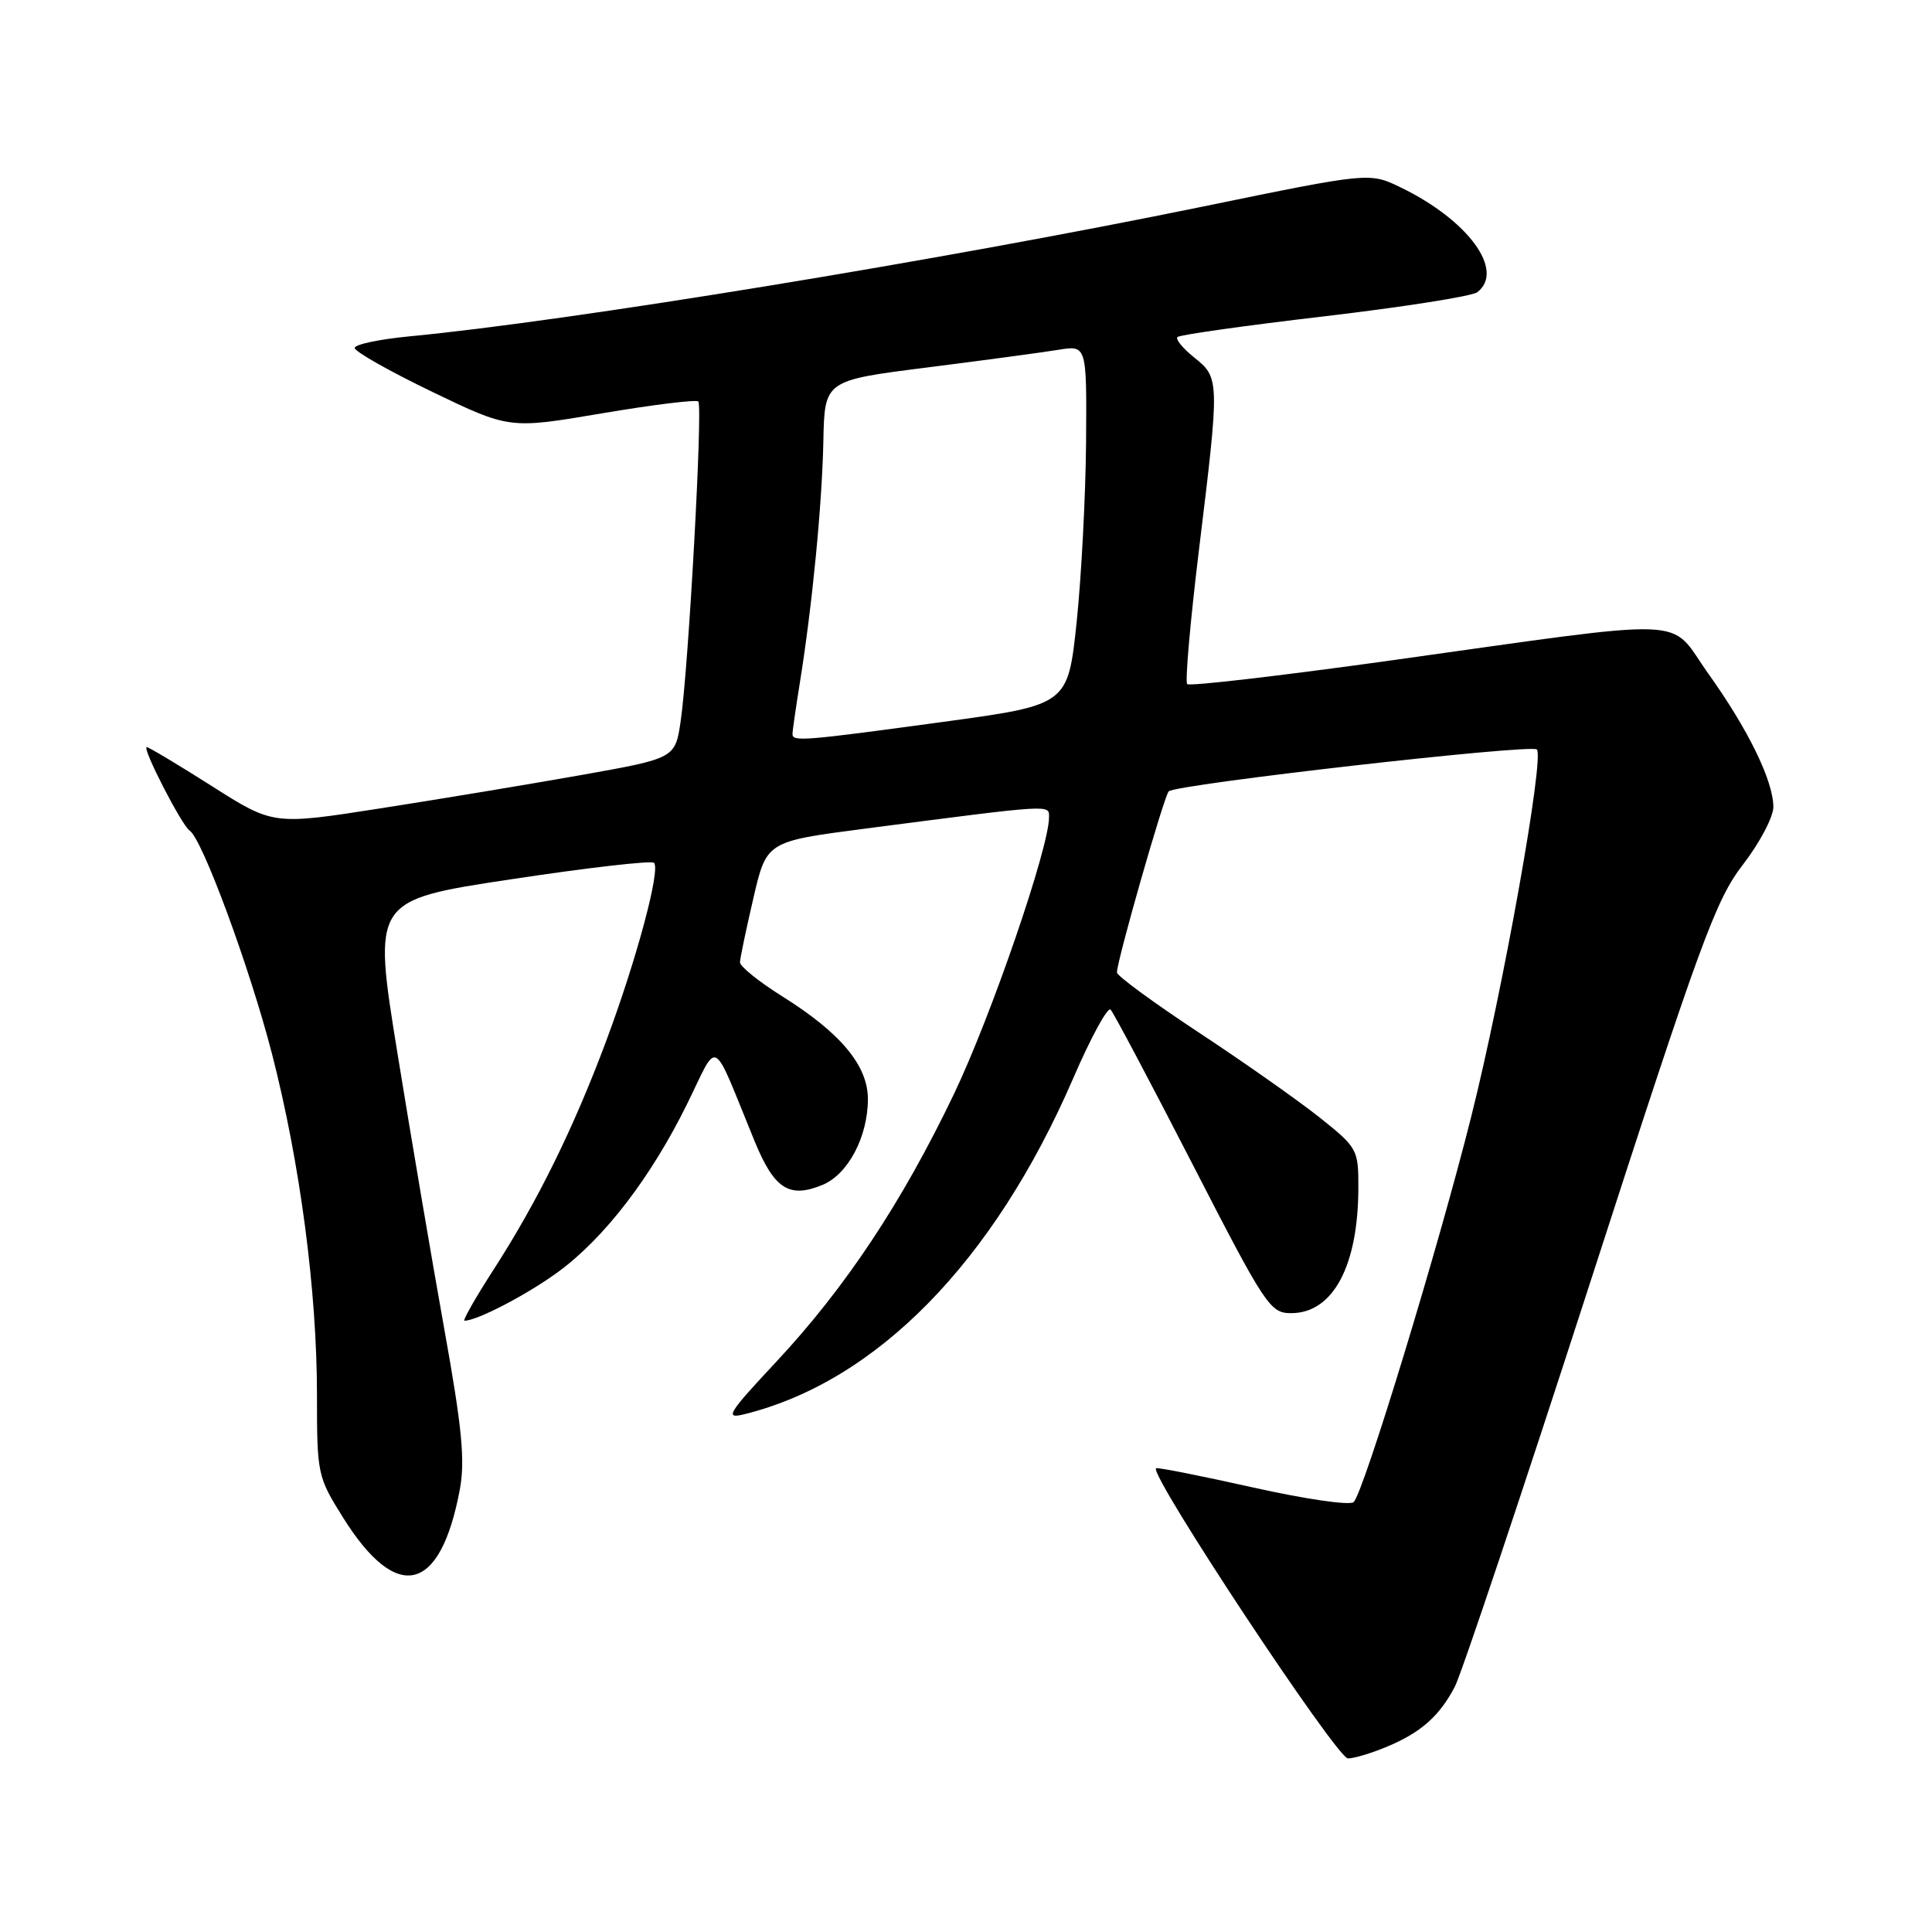 <?xml version="1.0" encoding="UTF-8" standalone="no"?>
<!DOCTYPE svg PUBLIC "-//W3C//DTD SVG 1.1//EN" "http://www.w3.org/Graphics/SVG/1.1/DTD/svg11.dtd" >
<svg xmlns="http://www.w3.org/2000/svg" xmlns:xlink="http://www.w3.org/1999/xlink" version="1.1" viewBox="0 0 256 256">
 <g >
 <path fill="currentColor"
d=" M 183.75 231.46 C 188.28 229.57 190.73 227.40 192.77 223.50 C 193.64 221.85 201.68 197.84 210.64 170.14 C 225.37 124.59 227.31 119.28 230.96 114.55 C 233.18 111.67 234.99 108.23 234.98 106.91 C 234.95 103.42 231.64 96.65 226.34 89.23 C 220.93 81.64 225.24 81.80 183.68 87.60 C 169.48 89.57 157.62 90.95 157.31 90.65 C 157.01 90.35 157.72 82.30 158.88 72.76 C 161.62 50.35 161.61 50.06 158.25 47.38 C 156.74 46.17 155.73 44.94 156.02 44.66 C 156.30 44.37 165.07 43.13 175.52 41.91 C 185.96 40.68 195.06 39.25 195.75 38.72 C 199.44 35.87 194.57 29.19 185.63 24.85 C 181.48 22.83 181.48 22.83 159.49 27.35 C 124.53 34.52 75.50 42.54 54.25 44.57 C 50.26 44.95 47.00 45.64 47.00 46.11 C 47.00 46.58 51.61 49.19 57.25 51.91 C 67.50 56.85 67.50 56.85 79.76 54.77 C 86.51 53.63 92.25 52.92 92.53 53.20 C 93.14 53.81 91.24 88.39 90.20 95.49 C 89.48 100.48 89.48 100.48 76.99 102.70 C 70.12 103.92 58.13 105.91 50.35 107.12 C 36.20 109.33 36.20 109.33 28.07 104.16 C 23.59 101.32 19.72 99.00 19.45 99.00 C 18.75 99.00 24.09 109.39 25.13 110.06 C 26.79 111.13 33.09 128.21 36.03 139.60 C 39.76 154.07 42.00 171.05 42.00 184.83 C 42.00 195.34 42.07 195.68 45.46 201.09 C 52.60 212.50 58.36 211.12 60.93 197.36 C 61.64 193.53 61.23 189.22 58.88 176.16 C 57.26 167.14 54.46 150.66 52.66 139.53 C 49.38 119.28 49.38 119.28 67.72 116.51 C 77.81 114.98 86.33 114.00 86.66 114.33 C 87.55 115.22 84.35 127.16 80.31 137.97 C 76.00 149.51 71.21 159.23 65.39 168.25 C 63.00 171.96 61.27 175.00 61.55 175.00 C 63.22 175.00 69.89 171.52 73.98 168.52 C 80.09 164.03 86.23 156.04 91.02 146.33 C 95.31 137.64 94.16 137.00 100.00 151.24 C 102.60 157.56 104.58 158.83 109.00 157.00 C 112.37 155.60 115.00 150.63 115.00 145.63 C 115.00 141.19 111.39 136.86 103.62 132.00 C 100.54 130.07 98.04 128.05 98.05 127.50 C 98.07 126.95 98.87 123.12 99.83 119.00 C 101.57 111.50 101.57 111.50 114.54 109.81 C 139.74 106.54 139.00 106.58 139.00 108.31 C 139.00 112.34 131.33 134.66 126.42 144.93 C 119.53 159.32 112.03 170.62 102.86 180.44 C 96.43 187.32 95.99 188.04 98.60 187.40 C 116.12 183.08 131.65 167.24 142.17 142.96 C 144.52 137.51 146.77 133.38 147.16 133.78 C 147.54 134.17 152.43 143.39 158.01 154.25 C 167.69 173.09 168.30 174.00 171.08 174.00 C 176.64 174.00 179.98 167.74 179.99 157.34 C 180.00 152.31 179.86 152.06 174.83 148.05 C 171.98 145.79 164.78 140.72 158.83 136.80 C 152.87 132.87 148.00 129.30 148.00 128.86 C 148.00 127.30 154.24 105.49 154.86 104.86 C 155.79 103.92 202.89 98.56 203.64 99.31 C 204.67 100.34 199.16 131.17 194.95 147.94 C 190.60 165.29 180.71 197.70 179.37 199.03 C 178.88 199.51 172.99 198.65 166.00 197.09 C 159.12 195.55 153.36 194.41 153.18 194.55 C 152.21 195.33 177.14 233.00 178.61 233.00 C 179.41 233.00 181.72 232.31 183.75 231.46 Z  M 105.01 97.25 C 105.01 96.84 105.45 93.80 105.98 90.50 C 107.63 80.24 108.93 66.85 109.10 58.45 C 109.26 50.41 109.26 50.41 122.88 48.69 C 130.37 47.74 138.19 46.69 140.25 46.35 C 144.00 45.74 144.00 45.74 143.91 58.62 C 143.85 65.70 143.29 76.43 142.66 82.45 C 141.50 93.40 141.50 93.40 125.00 95.65 C 106.35 98.19 105.00 98.29 105.01 97.25 Z "/>
</g>
</svg>